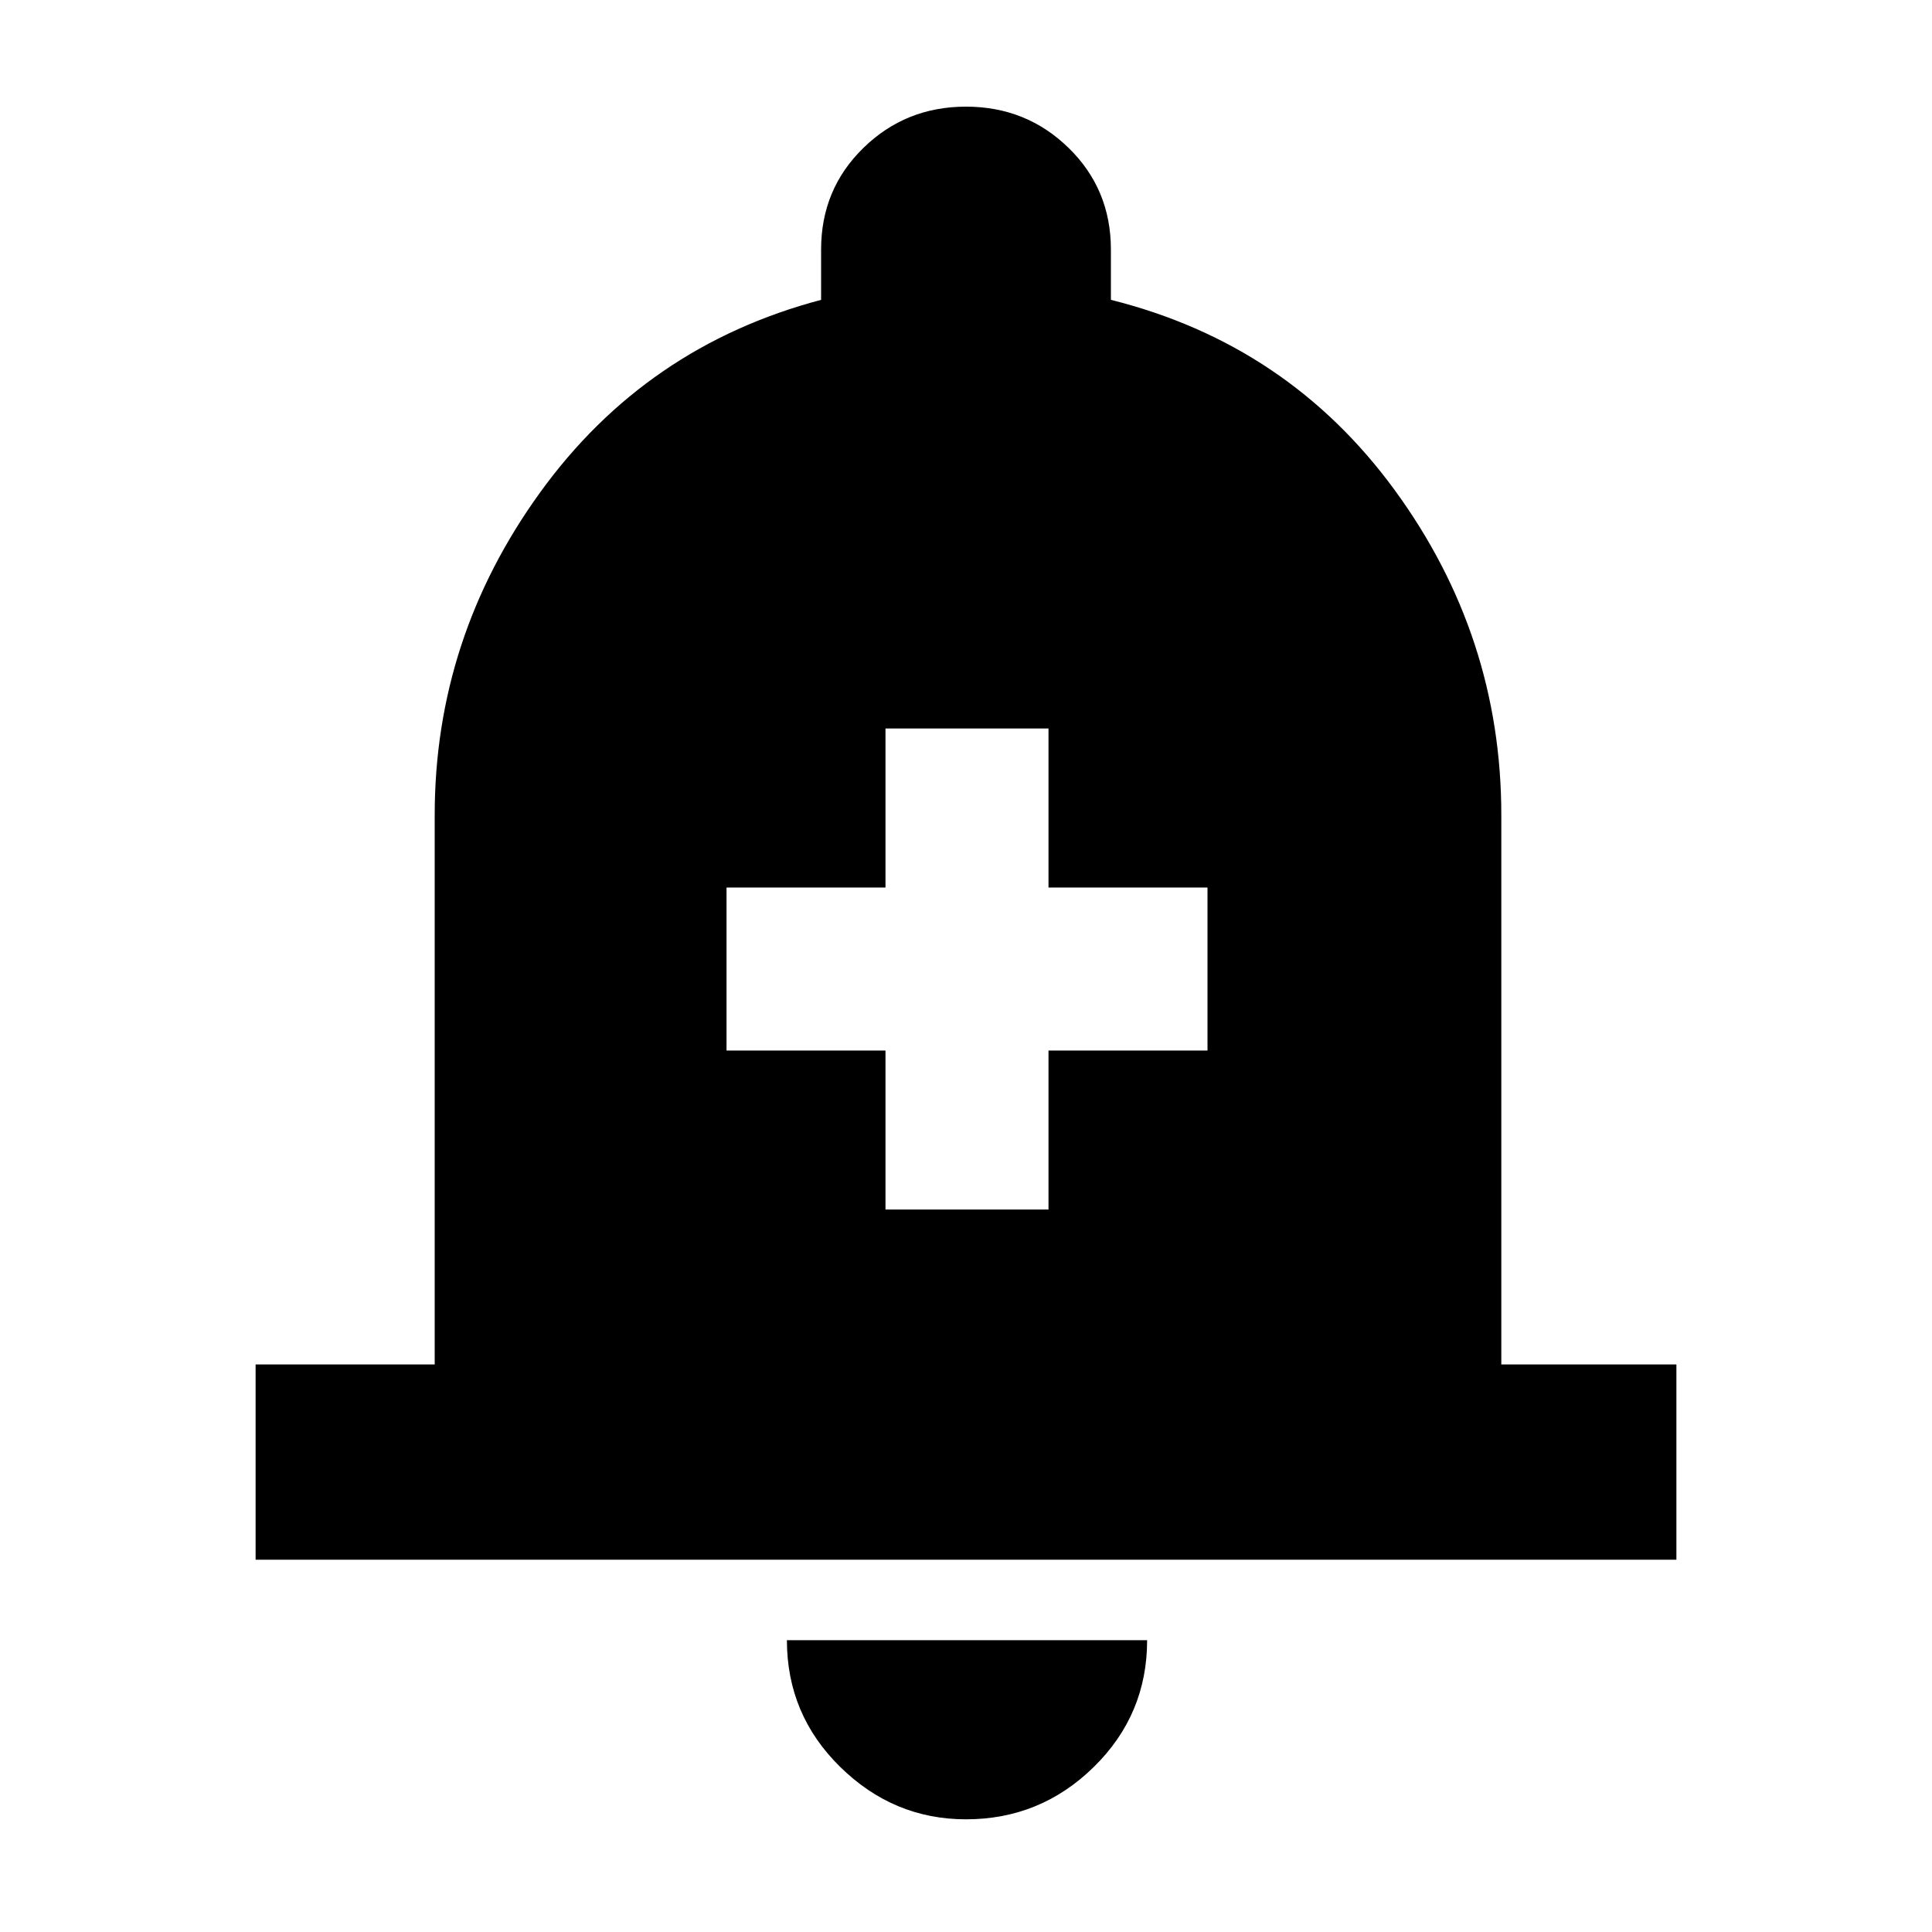 <svg xmlns="http://www.w3.org/2000/svg" height="40" width="40"><path d="M18.333 25.042h3.375V21.75H25v-3.375h-3.292v-3.292h-3.375v3.292h-3.291v3.375h3.291Zm-13.041 7.25V28.25H9V16.875q0-3.667 2.188-6.687Q13.375 7.167 17 6.208V5.167q0-1.25.875-2.104.875-.855 2.125-.855t2.125.855Q23 3.917 23 5.167v1.041q3.667.917 5.875 3.938t2.208 6.729V28.25h3.625v4.042ZM20 37.667q-1.5 0-2.604-1.084-1.104-1.083-1.104-2.625h7.458q0 1.542-1.104 2.625-1.104 1.084-2.646 1.084Z"/></svg>